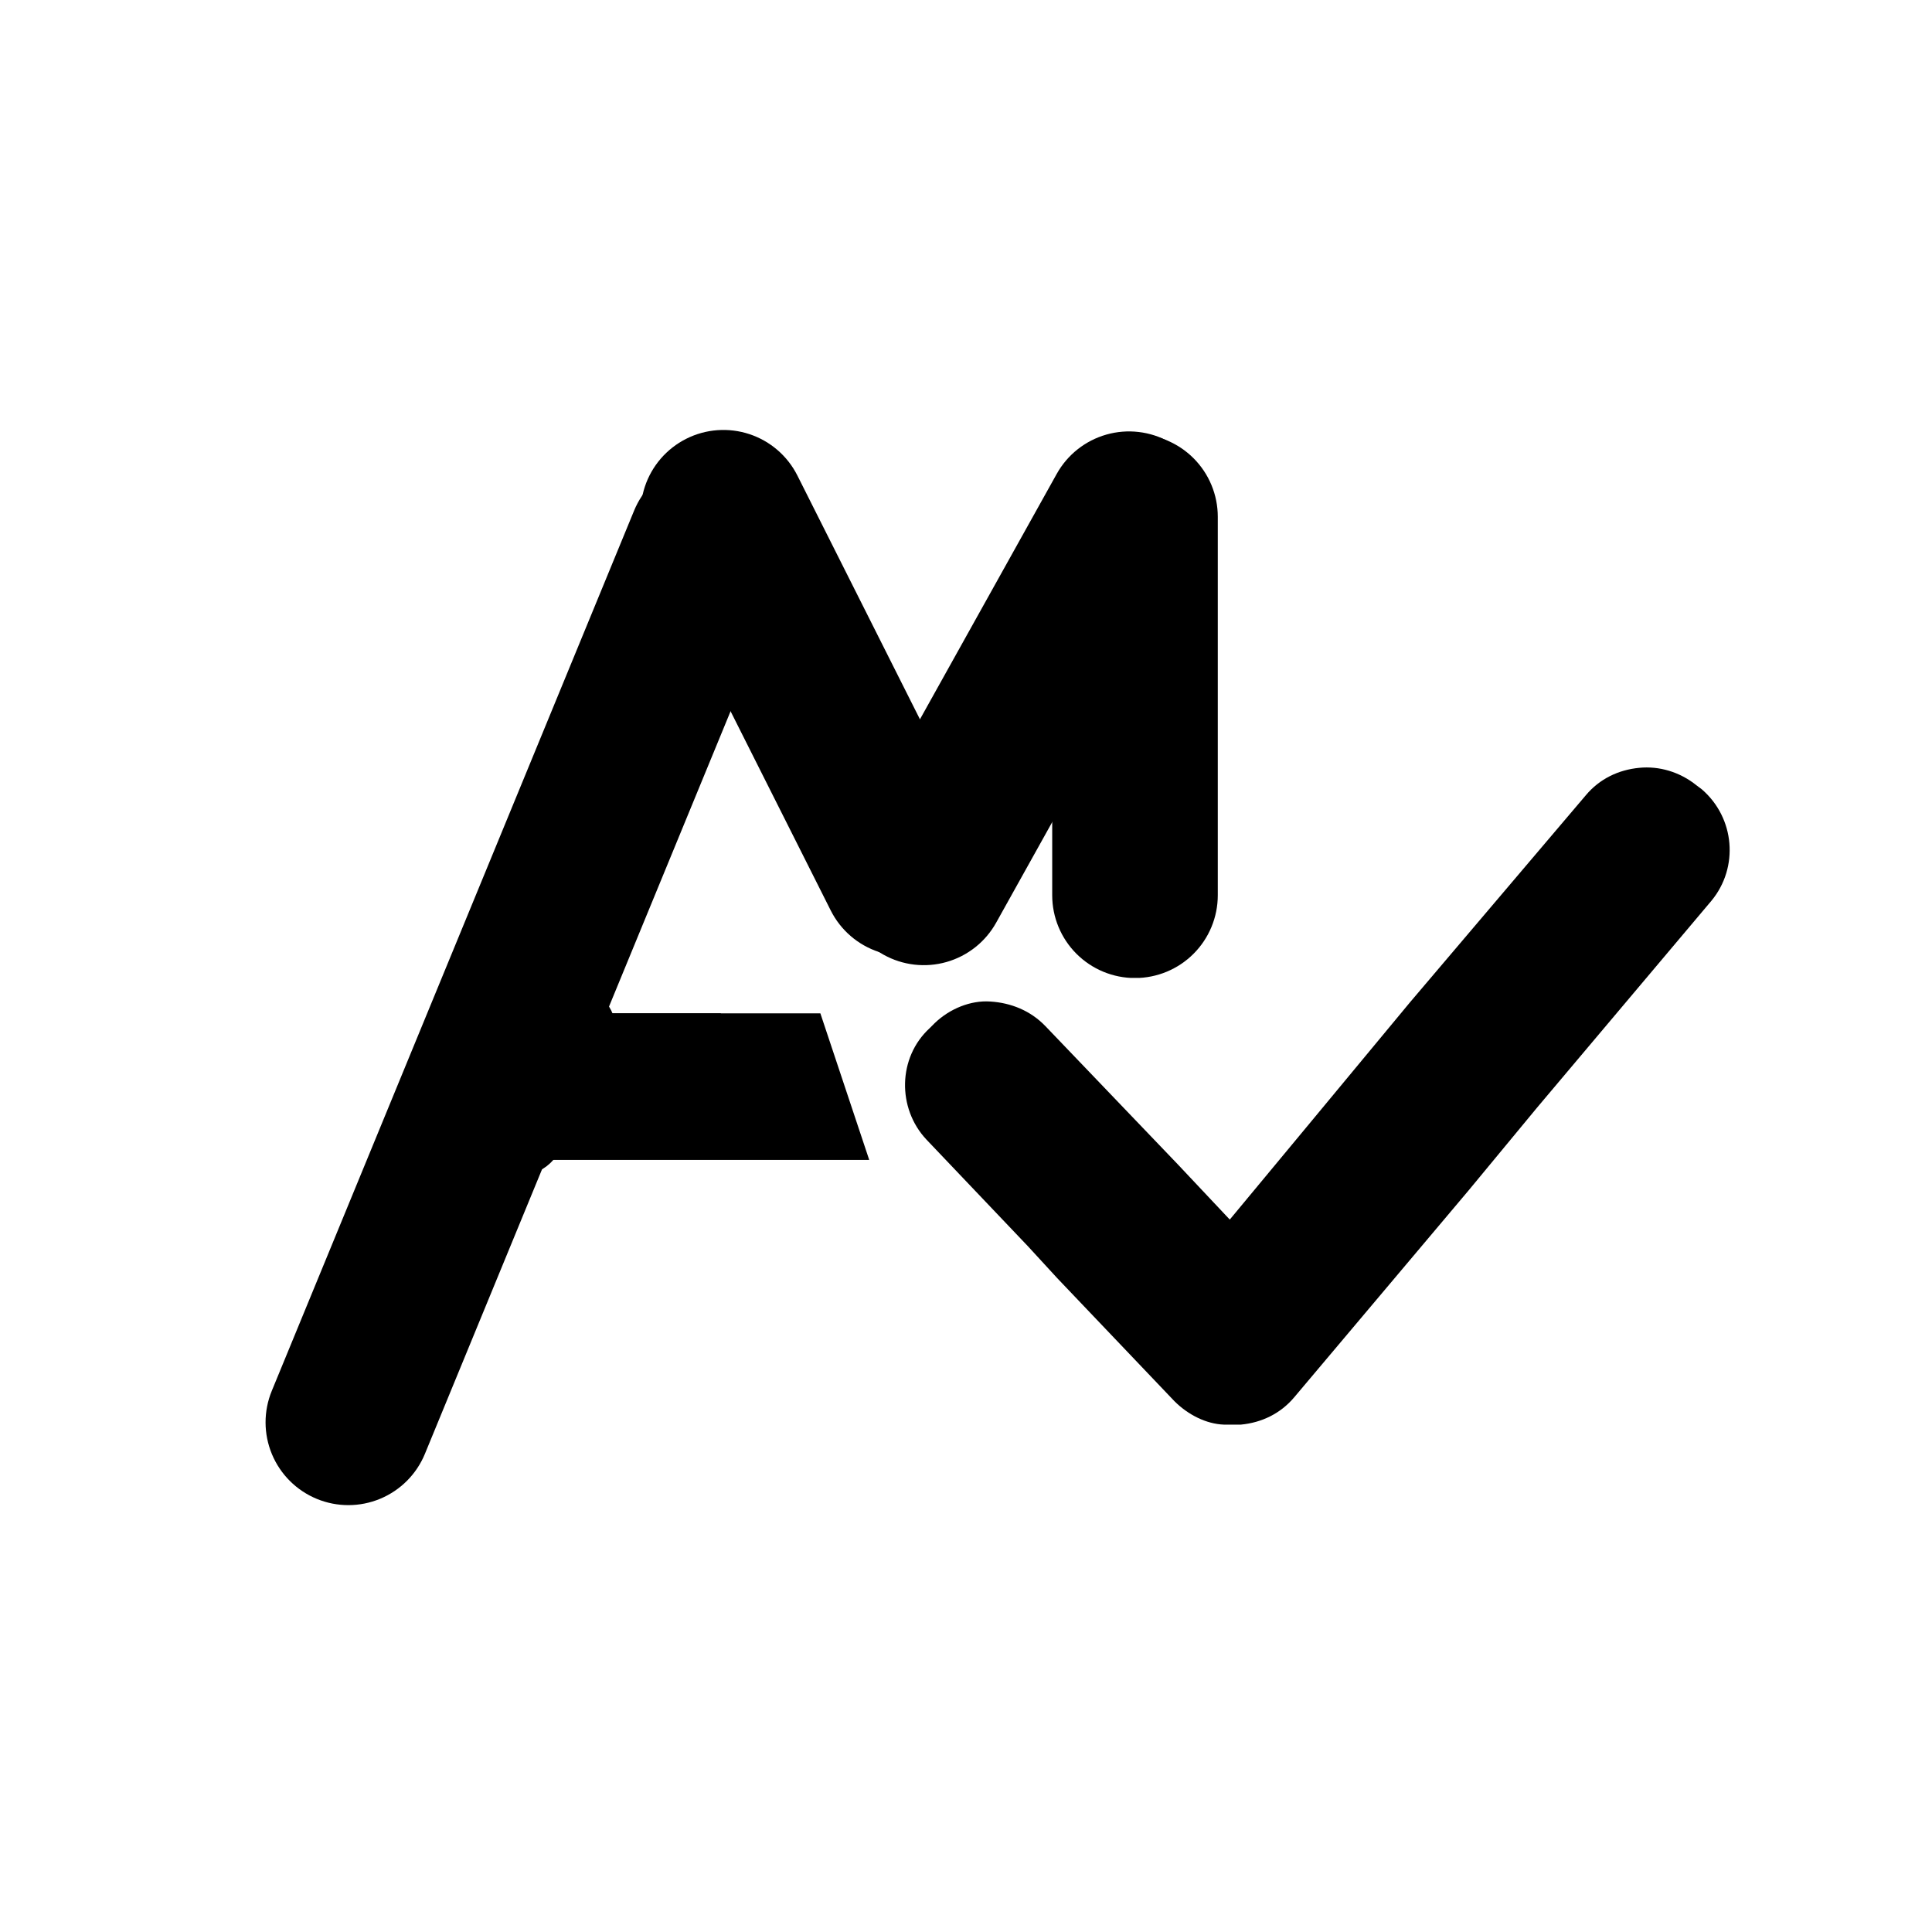 <svg xmlns="http://www.w3.org/2000/svg" xmlns:xlink="http://www.w3.org/1999/xlink" width="4320" zoomAndPan="magnify"
     viewBox="0 0 3240 3240" height="4320" preserveAspectRatio="xMidYMid meet" version="1.0">
    <defs>
        <clipPath id="e4dc50783e">
            <path d="M 43 97 L 929 97 L 929 1852 L 43 1852 Z M 43 97 " clip-rule="nonzero"/>
        </clipPath>
        <clipPath id="8100839daf">
            <path d="M 714.309 54.793 L 971.082 160.484 L 257.66 1893.703 L 0.887 1788.012 Z M 714.309 54.793 "
                  clip-rule="nonzero"/>
        </clipPath>
        <clipPath id="ac26d32157">
            <path d="M 842.695 107.637 C 876.742 121.652 903.832 148.621 918 182.609 C 932.164 216.598 932.25 254.82 918.234 288.871 L 310.578 1765.141 C 296.562 1799.191 269.594 1826.277 235.605 1840.445 C 201.621 1854.609 163.395 1854.695 129.348 1840.68 C 95.297 1826.664 68.207 1799.695 54.043 1765.711 C 39.875 1731.723 39.789 1693.5 53.805 1659.449 L 661.461 183.18 C 675.477 149.129 702.445 122.039 736.434 107.875 C 770.422 93.707 808.645 93.621 842.695 107.637 Z M 842.695 107.637 "
                  clip-rule="nonzero"/>
        </clipPath>
        <clipPath id="2bf9228118">
            <path d="M 0 0 L 886 0 L 886 1755 L 0 1755 Z M 0 0 " clip-rule="nonzero"/>
        </clipPath>
        <clipPath id="0e5fd9e3ae">
            <path d="M 671.309 -42.207 L 928.082 63.484 L 214.66 1796.703 L -42.113 1691.012 Z M 671.309 -42.207 "
                  clip-rule="nonzero"/>
        </clipPath>
        <clipPath id="abf6a08648">
            <path d="M 799.695 10.637 C 833.742 24.652 860.832 51.621 875 85.609 C 889.164 119.598 889.25 157.82 875.234 191.871 L 267.578 1668.141 C 253.562 1702.191 226.594 1729.277 192.605 1743.445 C 158.621 1757.609 120.395 1757.695 86.348 1743.68 C 52.297 1729.664 25.207 1702.695 11.043 1668.711 C -3.125 1634.723 -3.211 1596.5 10.805 1562.449 L 618.461 86.18 C 632.477 52.129 659.445 25.039 693.434 10.875 C 727.422 -3.293 765.645 -3.379 799.695 10.637 Z M 799.695 10.637 "
                  clip-rule="nonzero"/>
        </clipPath>
        <clipPath id="c8f15f16be">
            <rect x="0" width="886" y="0" height="1755"/>
        </clipPath>
        <clipPath id="9f50ad74d5">
            <path d="M 672 48 L 1255 48 L 1255 931 L 672 931 Z M 672 48 " clip-rule="nonzero"/>
        </clipPath>
        <clipPath id="665fcdd1c0">
            <path d="M 624.805 125.203 L 872.891 0.473 L 1301.648 853.262 L 1053.562 977.992 Z M 624.805 125.203 "
                  clip-rule="nonzero"/>
        </clipPath>
        <clipPath id="2b8f8ff4c7">
            <path d="M 748.848 62.836 C 781.746 46.297 819.867 43.504 854.824 55.07 C 889.785 66.637 918.715 91.617 935.254 124.516 L 1239.281 729.215 C 1255.82 762.109 1258.613 800.23 1247.047 835.191 C 1235.48 870.148 1210.5 899.078 1177.602 915.621 C 1144.703 932.16 1106.582 934.953 1071.625 923.387 C 1036.668 911.82 1007.734 886.84 991.195 853.941 L 687.172 249.246 C 670.633 216.348 667.836 178.227 679.402 143.266 C 690.969 108.309 715.949 79.379 748.848 62.836 Z M 748.848 62.836 "
                  clip-rule="nonzero"/>
        </clipPath>
        <clipPath id="328eb6595f">
            <path d="M 0 0 L 583 0 L 583 883 L 0 883 Z M 0 0 " clip-rule="nonzero"/>
        </clipPath>
        <clipPath id="cb6734a450">
            <path d="M -47.195 77.203 L 200.891 -47.527 L 629.648 805.262 L 381.562 929.992 Z M -47.195 77.203 "
                  clip-rule="nonzero"/>
        </clipPath>
        <clipPath id="e38d2b69b6">
            <path d="M 76.848 14.836 C 109.746 -1.703 147.867 -4.496 182.824 7.07 C 217.785 18.637 246.715 43.617 263.254 76.516 L 567.281 681.215 C 583.82 714.109 586.613 752.23 575.047 787.191 C 563.48 822.148 538.5 851.078 505.602 867.621 C 472.703 884.16 434.582 886.953 399.625 875.387 C 364.668 863.82 335.734 838.84 319.195 805.941 L 15.172 201.246 C -1.367 168.348 -4.164 130.227 7.402 95.266 C 18.969 60.309 43.949 31.379 76.848 14.836 Z M 76.848 14.836 "
                  clip-rule="nonzero"/>
        </clipPath>
        <clipPath id="bd22bd278a">
            <rect x="0" width="583" y="0" height="883"/>
        </clipPath>
        <clipPath id="5544a30a0d">
            <path d="M 1008 50 L 1631 50 L 1631 946 L 1008 946 Z M 1008 50 " clip-rule="nonzero"/>
        </clipPath>
        <clipPath id="f9e4b09e5f">
            <path d="M 1437.711 0.477 L 1680.262 135.652 L 1200.812 995.949 L 958.262 860.773 Z M 1437.711 0.477 "
                  clip-rule="nonzero"/>
        </clipPath>
        <clipPath id="fa2f395b03">
            <path d="M 1558.988 68.062 C 1591.152 85.988 1614.879 115.957 1624.945 151.375 C 1635.016 186.797 1630.602 224.762 1612.676 256.926 L 1268.574 874.359 C 1250.648 906.523 1220.68 930.25 1185.262 940.316 C 1149.844 950.387 1111.875 945.973 1079.711 928.047 C 1047.547 910.121 1023.82 880.152 1013.754 844.734 C 1003.684 809.316 1008.098 771.348 1026.023 739.184 L 1370.125 121.75 C 1388.051 89.586 1418.02 65.859 1453.438 55.793 C 1488.855 45.723 1526.824 50.137 1558.988 68.062 Z M 1558.988 68.062 "
                  clip-rule="nonzero"/>
        </clipPath>
        <clipPath id="117a4edc64">
            <path d="M 0 0 L 623 0 L 623 896 L 0 896 Z M 0 0 " clip-rule="nonzero"/>
        </clipPath>
        <clipPath id="29c5009ded">
            <path d="M 429.711 -49.523 L 672.262 85.652 L 192.812 945.949 L -49.738 810.773 Z M 429.711 -49.523 "
                  clip-rule="nonzero"/>
        </clipPath>
        <clipPath id="997d5e9a04">
            <path d="M 550.988 18.062 C 583.152 35.988 606.879 65.957 616.945 101.375 C 627.016 136.797 622.602 174.762 604.676 206.926 L 260.574 824.359 C 242.648 856.523 212.68 880.25 177.262 890.316 C 141.844 900.387 103.875 895.973 71.711 878.047 C 39.547 860.121 15.82 830.152 5.754 794.734 C -4.316 759.316 0.098 721.348 18.023 689.184 L 362.125 71.75 C 380.051 39.586 410.02 15.859 445.438 5.793 C 480.855 -4.277 518.824 0.137 550.988 18.062 Z M 550.988 18.062 "
                  clip-rule="nonzero"/>
        </clipPath>
        <clipPath id="af50daee8c">
            <rect x="0" width="623" y="0" height="896"/>
        </clipPath>
        <clipPath id="77cf55f248">
            <path d="M 1362.57 54.789 L 1640.246 54.789 L 1640.246 968 L 1362.57 968 Z M 1362.57 54.789 "
                  clip-rule="nonzero"/>
        </clipPath>
        <clipPath id="8a80e5d026">
            <path d="M 1501.41 54.789 C 1538.23 54.789 1573.543 69.418 1599.582 95.457 C 1625.617 121.492 1640.246 156.805 1640.246 193.629 L 1640.246 828.352 C 1640.246 865.176 1625.617 900.488 1599.582 926.523 C 1573.543 952.562 1538.23 967.188 1501.41 967.188 C 1464.586 967.188 1429.273 952.562 1403.234 926.523 C 1377.199 900.488 1362.57 865.176 1362.57 828.352 L 1362.57 193.629 C 1362.57 156.805 1377.199 121.492 1403.234 95.457 C 1429.273 69.418 1464.586 54.789 1501.41 54.789 Z M 1501.41 54.789 "
                  clip-rule="nonzero"/>
        </clipPath>
        <clipPath id="22c2361102">
            <path d="M 0.57 0.789 L 278.246 0.789 L 278.246 913 L 0.57 913 Z M 0.57 0.789 "
                  clip-rule="nonzero"/>
        </clipPath>
        <clipPath id="46e19419c7">
            <path d="M 139.41 0.789 C 176.23 0.789 211.543 15.418 237.582 41.457 C 263.617 67.492 278.246 102.805 278.246 139.629 L 278.246 774.352 C 278.246 811.176 263.617 846.488 237.582 872.523 C 211.543 898.562 176.23 913.188 139.41 913.188 C 102.586 913.188 67.273 898.562 41.234 872.523 C 15.199 846.488 0.57 811.176 0.57 774.352 L 0.57 139.629 C 0.57 102.805 15.199 67.492 41.234 41.457 C 67.273 15.418 102.586 0.789 139.41 0.789 Z M 139.41 0.789 "
                  clip-rule="nonzero"/>
        </clipPath>
        <clipPath id="7915c0d2c0">
            <rect x="0" width="279" y="0" height="914"/>
        </clipPath>
        <clipPath id="851420d0f0">
            <path d="M 402.699 1026.414 L 1056 1026.414 L 1056 1272.199 L 402.699 1272.199 Z M 402.699 1026.414 "
                  clip-rule="nonzero"/>
        </clipPath>
        <clipPath id="f1de283606">
            <path d="M 973.781 1026.414 L 402.699 1026.414 L 484.625 1272.199 L 1055.711 1272.199 Z M 973.781 1026.414 "
                  clip-rule="nonzero"/>
        </clipPath>
        <clipPath id="b4d031174c">
            <path d="M 0.699 0.414 L 653.762 0.414 L 653.762 246.199 L 0.699 246.199 Z M 0.699 0.414 "
                  clip-rule="nonzero"/>
        </clipPath>
        <clipPath id="11bc659729">
            <path d="M 571.781 0.414 L 0.699 0.414 L 82.625 246.199 L 653.711 246.199 Z M 571.781 0.414 "
                  clip-rule="nonzero"/>
        </clipPath>
        <clipPath id="29ac32f123">
            <rect x="0" width="654" y="0" height="247"/>
        </clipPath>
        <clipPath id="a583268bd1">
            <path d="M 574.211 1026.414 L 884.805 1026.414 L 884.805 1258.906 L 574.211 1258.906 Z M 574.211 1026.414 "
                  clip-rule="nonzero"/>
        </clipPath>
        <clipPath id="496b2303e1">
            <path d="M 806.703 1026.414 L 574.211 1026.414 L 651.707 1258.906 L 884.199 1258.906 Z M 806.703 1026.414 "
                  clip-rule="nonzero"/>
        </clipPath>
        <clipPath id="e912b600da">
            <path d="M 0.211 0.414 L 310 0.414 L 310 232.906 L 0.211 232.906 Z M 0.211 0.414 "
                  clip-rule="nonzero"/>
        </clipPath>
        <clipPath id="0f02cd13d8">
            <path d="M 232.703 0.414 L 0.211 0.414 L 77.707 232.906 L 310.199 232.906 Z M 232.703 0.414 "
                  clip-rule="nonzero"/>
        </clipPath>
        <clipPath id="342c7d8a68">
            <rect x="0" width="311" y="0" height="233"/>
        </clipPath>
        <clipPath id="edc86e5b07">
            <path d="M 369 1130 L 546 1130 L 546 1299 L 369 1299 Z M 369 1130 " clip-rule="nonzero"/>
        </clipPath>
        <clipPath id="2c0587b614">
            <path d="M 418.805 1102.086 L 574.242 1191.414 L 495.93 1327.684 L 340.492 1238.359 Z M 418.805 1102.086 "
                  clip-rule="nonzero"/>
        </clipPath>
        <clipPath id="da519f1766">
            <path d="M 486.941 1141.242 L 506.074 1152.238 C 524.145 1162.625 537.352 1179.762 542.785 1199.883 C 548.219 1220.004 545.438 1241.461 535.055 1259.531 C 524.668 1277.602 507.531 1290.805 487.41 1296.242 C 467.289 1301.676 445.832 1298.895 427.762 1288.512 L 408.629 1277.516 C 390.559 1267.129 377.352 1249.992 371.918 1229.871 C 366.484 1209.75 369.266 1188.293 379.648 1170.223 C 390.035 1152.152 407.172 1138.945 427.293 1133.512 C 447.414 1128.078 468.871 1130.859 486.941 1141.242 Z M 486.941 1141.242 "
                  clip-rule="nonzero"/>
        </clipPath>
        <clipPath id="885e2d1da7">
            <path d="M 0 0 L 177 0 L 177 169 L 0 169 Z M 0 0 " clip-rule="nonzero"/>
        </clipPath>
        <clipPath id="7c0b4c026b">
            <path d="M 49.805 -27.914 L 205.242 61.414 L 126.93 197.684 L -28.508 108.359 Z M 49.805 -27.914 "
                  clip-rule="nonzero"/>
        </clipPath>
        <clipPath id="30afbbd88f">
            <path d="M 117.941 11.242 L 137.074 22.238 C 155.145 32.625 168.352 49.762 173.785 69.883 C 179.219 90.004 176.438 111.461 166.055 129.531 C 155.668 147.602 138.531 160.805 118.41 166.242 C 98.289 171.676 76.832 168.895 58.762 158.512 L 39.629 147.516 C 21.559 137.129 8.352 119.992 2.918 99.871 C -2.516 79.75 0.266 58.293 10.648 40.223 C 21.035 22.152 38.172 8.945 58.293 3.512 C 78.414 -1.922 99.871 0.859 117.941 11.242 Z M 117.941 11.242 "
                  clip-rule="nonzero"/>
        </clipPath>
        <clipPath id="13e823e591">
            <rect x="0" width="177" y="0" height="169"/>
        </clipPath>
        <clipPath id="cd7a4f6a1e">
            <path d="M 454 966 L 632 966 L 632 1136 L 454 1136 Z M 454 966 " clip-rule="nonzero"/>
        </clipPath>
        <clipPath id="a6ba127095">
            <path d="M 504.512 938.203 L 659.949 1027.527 L 581.637 1163.801 L 426.199 1074.477 Z M 504.512 938.203 "
                  clip-rule="nonzero"/>
        </clipPath>
        <clipPath id="05ec72db48">
            <path d="M 572.648 977.359 L 591.781 988.355 C 609.852 998.738 623.059 1015.879 628.492 1036 C 633.926 1056.121 631.145 1077.578 620.762 1095.648 C 610.375 1113.719 593.238 1126.922 573.117 1132.359 C 552.996 1137.793 531.539 1135.012 513.469 1124.625 L 494.336 1113.633 C 476.266 1103.246 463.062 1086.109 457.625 1065.988 C 452.191 1045.867 454.973 1024.41 465.355 1006.34 C 475.742 988.27 492.879 975.062 513 969.629 C 533.121 964.195 554.578 966.977 572.648 977.359 Z M 572.648 977.359 "
                  clip-rule="nonzero"/>
        </clipPath>
        <clipPath id="ce2466486e">
            <path d="M 0 0 L 178 0 L 178 170 L 0 170 Z M 0 0 " clip-rule="nonzero"/>
        </clipPath>
        <clipPath id="6c4f30510b">
            <path d="M 50.512 -27.797 L 205.949 61.527 L 127.637 197.801 L -27.801 108.477 Z M 50.512 -27.797 "
                  clip-rule="nonzero"/>
        </clipPath>
        <clipPath id="d4e2b1216f">
            <path d="M 118.648 11.359 L 137.781 22.355 C 155.852 32.738 169.059 49.879 174.492 70 C 179.926 90.121 177.145 111.578 166.762 129.648 C 156.375 147.719 139.238 160.922 119.117 166.359 C 98.996 171.793 77.539 169.012 59.469 158.625 L 40.336 147.633 C 22.266 137.246 9.062 120.109 3.625 99.988 C -1.809 79.867 0.973 58.41 11.355 40.34 C 21.742 22.27 38.879 9.062 59 3.629 C 79.121 -1.805 100.578 0.977 118.648 11.359 Z M 118.648 11.359 "
                  clip-rule="nonzero"/>
        </clipPath>
        <clipPath id="a2ecbcc6ff">
            <rect x="0" width="178" y="0" height="170"/>
        </clipPath>
        <clipPath id="f70dd87d4c">
            <path d="M 1115 614 L 2499 614 L 2499 1716.793 L 1115 1716.793 Z M 1115 614 " clip-rule="nonzero"/>
        </clipPath>
        <clipPath id="0b559e8f98">
            <rect x="0" width="2515" y="0" height="1894"/>
        </clipPath>
    </defs>
    <g transform="matrix(1, 0, 0, 1, 402, 673)">
        <g clip-path="url(#0b559e8f98)">
            <g clip-path="url(#e4dc50783e)">
                <g clip-path="url(#8100839daf)">
                    <g clip-path="url(#ac26d32157)">
                        <g transform="matrix(1, 0, 0, 1, 43, 97)">
                            <g clip-path="url(#c8f15f16be)">
                                <g clip-path="url(#2bf9228118)">
                                    <g clip-path="url(#0e5fd9e3ae)">
                                        <g clip-path="url(#abf6a08648)">
                                            <path fill="#000000"
                                                  d="M 671.309 -42.207 L 928.082 63.484 L 214.66 1796.703 L -42.113 1691.012 Z M 671.309 -42.207 "
                                                  fill-opacity="1" fill-rule="nonzero"/>
                                        </g>
                                    </g>
                                </g>
                            </g>
                        </g>
                    </g>
                </g>
            </g>
            <g clip-path="url(#9f50ad74d5)">
                <g clip-path="url(#665fcdd1c0)">
                    <g clip-path="url(#2b8f8ff4c7)">
                        <g transform="matrix(1, 0, 0, 1, 672, 48)">
                            <g clip-path="url(#bd22bd278a)">
                                <g clip-path="url(#328eb6595f)">
                                    <g clip-path="url(#cb6734a450)">
                                        <g clip-path="url(#e38d2b69b6)">
                                            <path fill="#000000"
                                                  d="M -47.195 77.203 L 200.891 -47.527 L 629.648 805.262 L 381.562 929.992 Z M -47.195 77.203 "
                                                  fill-opacity="1" fill-rule="nonzero"/>
                                        </g>
                                    </g>
                                </g>
                            </g>
                        </g>
                    </g>
                </g>
            </g>
            <g clip-path="url(#5544a30a0d)">
                <g clip-path="url(#f9e4b09e5f)">
                    <g clip-path="url(#fa2f395b03)">
                        <g transform="matrix(1, 0, 0, 1, 1008, 50)">
                            <g clip-path="url(#af50daee8c)">
                                <g clip-path="url(#117a4edc64)">
                                    <g clip-path="url(#29c5009ded)">
                                        <g clip-path="url(#997d5e9a04)">
                                            <path fill="#000000"
                                                  d="M 429.711 -49.523 L 672.262 85.652 L 192.812 945.949 L -49.738 810.773 Z M 429.711 -49.523 "
                                                  fill-opacity="1" fill-rule="nonzero"/>
                                        </g>
                                    </g>
                                </g>
                            </g>
                        </g>
                    </g>
                </g>
            </g>
            <g clip-path="url(#77cf55f248)">
                <g clip-path="url(#8a80e5d026)">
                    <g transform="matrix(1, 0, 0, 1, 1362, 54)">
                        <g clip-path="url(#7915c0d2c0)">
                            <g clip-path="url(#22c2361102)">
                                <g clip-path="url(#46e19419c7)">
                                    <path fill="#000000"
                                          d="M 0.57 0.789 L 278.246 0.789 L 278.246 912.996 L 0.57 912.996 Z M 0.57 0.789 "
                                          fill-opacity="1" fill-rule="nonzero"/>
                                </g>
                            </g>
                        </g>
                    </g>
                </g>
            </g>
            <g clip-path="url(#851420d0f0)">
                <g clip-path="url(#f1de283606)">
                    <g transform="matrix(1, 0, 0, 1, 402, 1026)">
                        <g clip-path="url(#29ac32f123)">
                            <g clip-path="url(#b4d031174c)">
                                <g clip-path="url(#11bc659729)">
                                    <path fill="#000000"
                                          d="M 0.699 0.414 L 653.559 0.414 L 653.559 246.199 L 0.699 246.199 Z M 0.699 0.414 "
                                          fill-opacity="1" fill-rule="nonzero"/>
                                </g>
                            </g>
                        </g>
                    </g>
                </g>
            </g>
            <g clip-path="url(#a583268bd1)">
                <g clip-path="url(#496b2303e1)">
                    <g transform="matrix(1, 0, 0, 1, 574, 1026)">
                        <g clip-path="url(#342c7d8a68)">
                            <g clip-path="url(#e912b600da)">
                                <g clip-path="url(#0f02cd13d8)">
                                    <path fill="#000000"
                                          d="M 0.211 0.414 L 309.895 0.414 L 309.895 232.906 L 0.211 232.906 Z M 0.211 0.414 "
                                          fill-opacity="1" fill-rule="nonzero"/>
                                </g>
                            </g>
                        </g>
                    </g>
                </g>
            </g>
            <g clip-path="url(#edc86e5b07)">
                <g clip-path="url(#2c0587b614)">
                    <g clip-path="url(#da519f1766)">
                        <g transform="matrix(1, 0, 0, 1, 369, 1130)">
                            <g clip-path="url(#13e823e591)">
                                <g clip-path="url(#885e2d1da7)">
                                    <g clip-path="url(#7c0b4c026b)">
                                        <g clip-path="url(#30afbbd88f)">
                                            <path fill="#000000"
                                                  d="M 49.805 -27.914 L 205.242 61.414 L 126.93 197.684 L -28.508 108.359 Z M 49.805 -27.914 "
                                                  fill-opacity="1" fill-rule="nonzero"/>
                                        </g>
                                    </g>
                                </g>
                            </g>
                        </g>
                    </g>
                </g>
            </g>
            <g clip-path="url(#cd7a4f6a1e)">
                <g clip-path="url(#a6ba127095)">
                    <g clip-path="url(#05ec72db48)">
                        <g transform="matrix(1, 0, 0, 1, 454, 966)">
                            <g clip-path="url(#a2ecbcc6ff)">
                                <g clip-path="url(#ce2466486e)">
                                    <g clip-path="url(#6c4f30510b)">
                                        <g clip-path="url(#d4e2b1216f)">
                                            <path fill="#000000"
                                                  d="M 50.512 -27.797 L 205.949 61.527 L 127.637 197.801 L -27.801 108.477 Z M 50.512 -27.797 "
                                                  fill-opacity="1" fill-rule="nonzero"/>
                                        </g>
                                    </g>
                                </g>
                            </g>
                        </g>
                    </g>
                </g>
            </g>
            <g clip-path="url(#f70dd87d4c)">
                <path fill="#000000"
                      d="M 2451.938 650.676 L 2443.203 644.125 C 2414.816 621.199 2379.875 611.375 2347.121 614.652 C 2312.184 617.926 2280.52 633.207 2257.59 660.5 L 1962.793 1007.641 L 1788.098 1218.328 L 1660.352 1372.25 L 1573.004 1279.461 L 1523.871 1228.156 L 1351.359 1048.031 C 1326.246 1021.832 1293.492 1008.734 1258.555 1006.551 C 1225.797 1004.367 1190.859 1018.559 1165.746 1042.574 L 1157.012 1051.309 C 1103.512 1100.434 1102.422 1185.582 1151.555 1237.98 L 1321.879 1417.008 L 1371.012 1470.5 L 1567.547 1676.82 C 1590.473 1699.746 1621.047 1715.027 1650.523 1716.121 C 1652.707 1716.121 1652.707 1716.121 1653.801 1716.121 C 1655.984 1716.121 1657.078 1716.121 1660.352 1716.121 C 1660.352 1716.121 1660.352 1716.121 1662.535 1716.121 C 1667.996 1716.121 1672.363 1716.121 1678.914 1716.121 C 1713.852 1712.844 1745.516 1697.562 1768.445 1670.27 L 2061.059 1323.129 L 2175.703 1184.488 L 2468.316 837.348 C 2514.172 781.672 2507.621 698.707 2451.938 650.676 Z M 2451.938 650.676 "
                      fill-opacity="1" fill-rule="nonzero"/>
            </g>
        </g>
    </g>
</svg>
